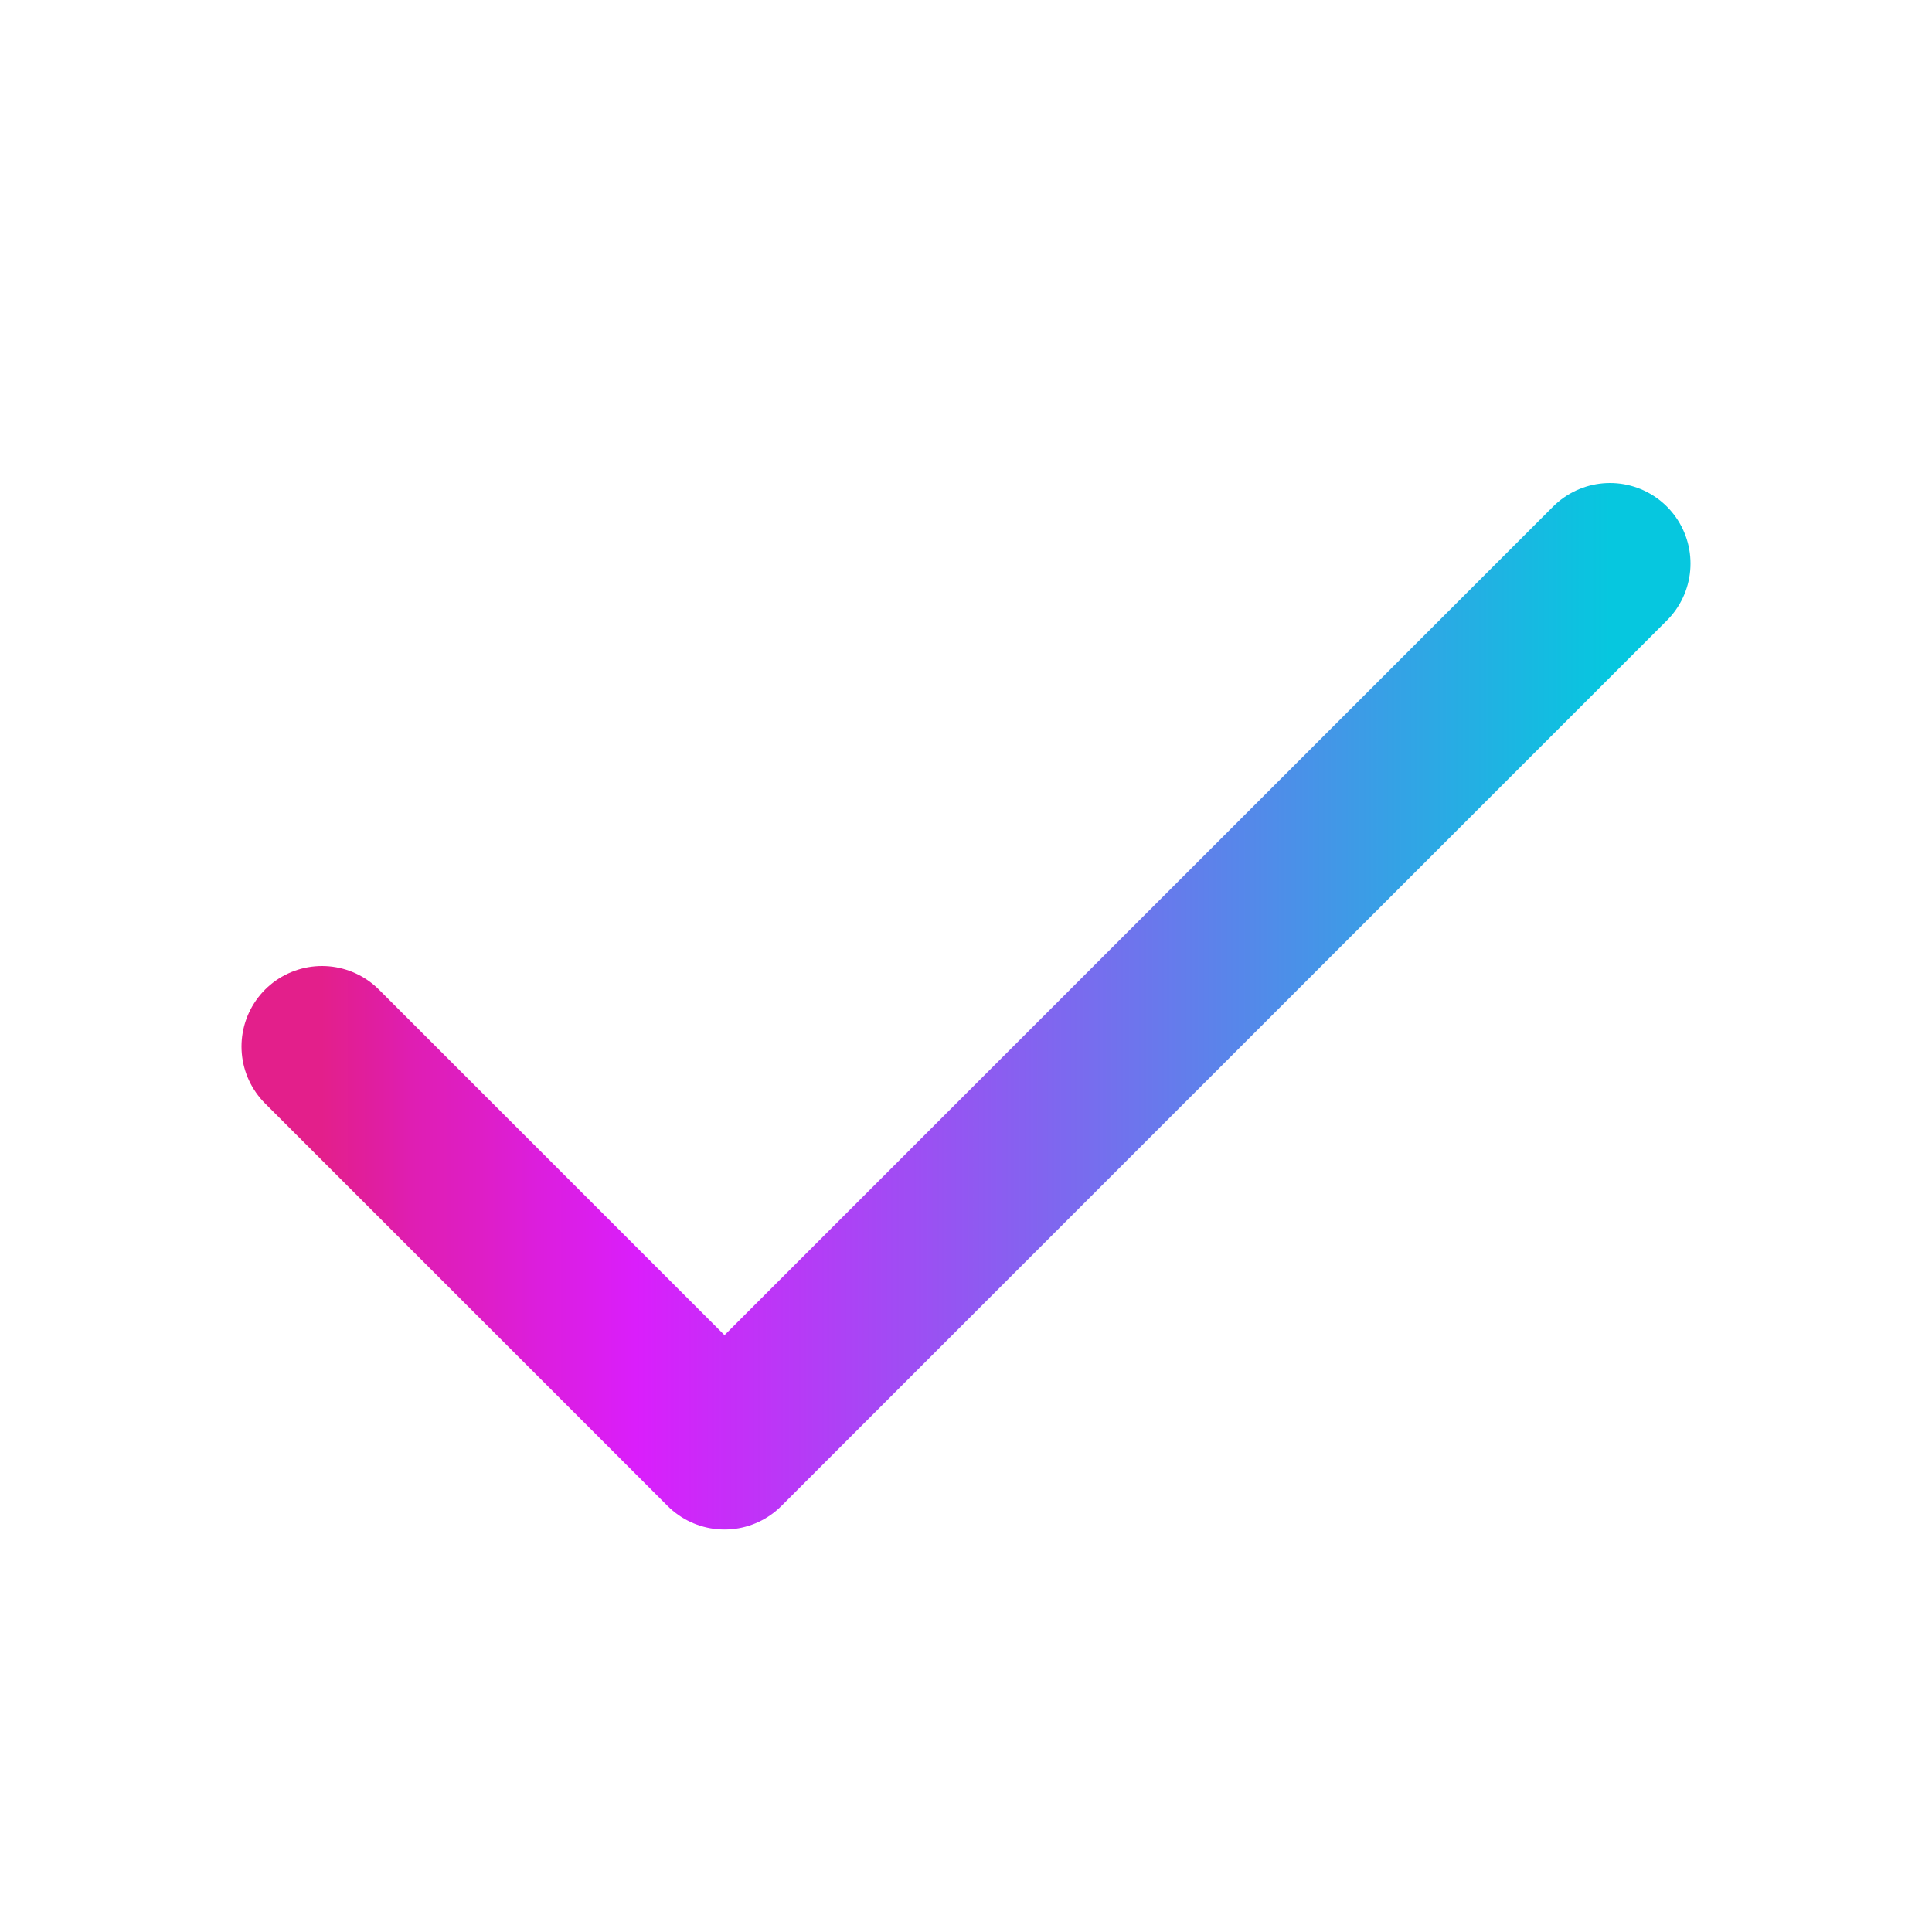 <svg width="24" height="24" viewBox="0 0 24 24" fill="none" xmlns="http://www.w3.org/2000/svg">
<path
		d="M4 13L9 18L20 7"
		stroke="url(#paint0_linear)"
		stroke-width="2"
		stroke-linecap="round"
		stroke-linejoin="round"
	/>
<defs>
<linearGradient
			id="paint0_linear"
			x1="20"
			y1="12.418"
			x2="4"
			y2="12.418"
			gradientUnits="userSpaceOnUse"
		>
<stop stop-color="#06C7DF" />
<stop offset="0.756" stop-color="#DA1EFB" />
<stop offset="0.834" stop-color="#DC1EDC" />
<stop offset="0.876" stop-color="#DE1EC6" />
<stop offset="0.929" stop-color="#DF1EB3" />
<stop offset="0.96" stop-color="#E01E9F" />
<stop offset="1" stop-color="#E31F8B" />
</linearGradient>
</defs>
</svg>
